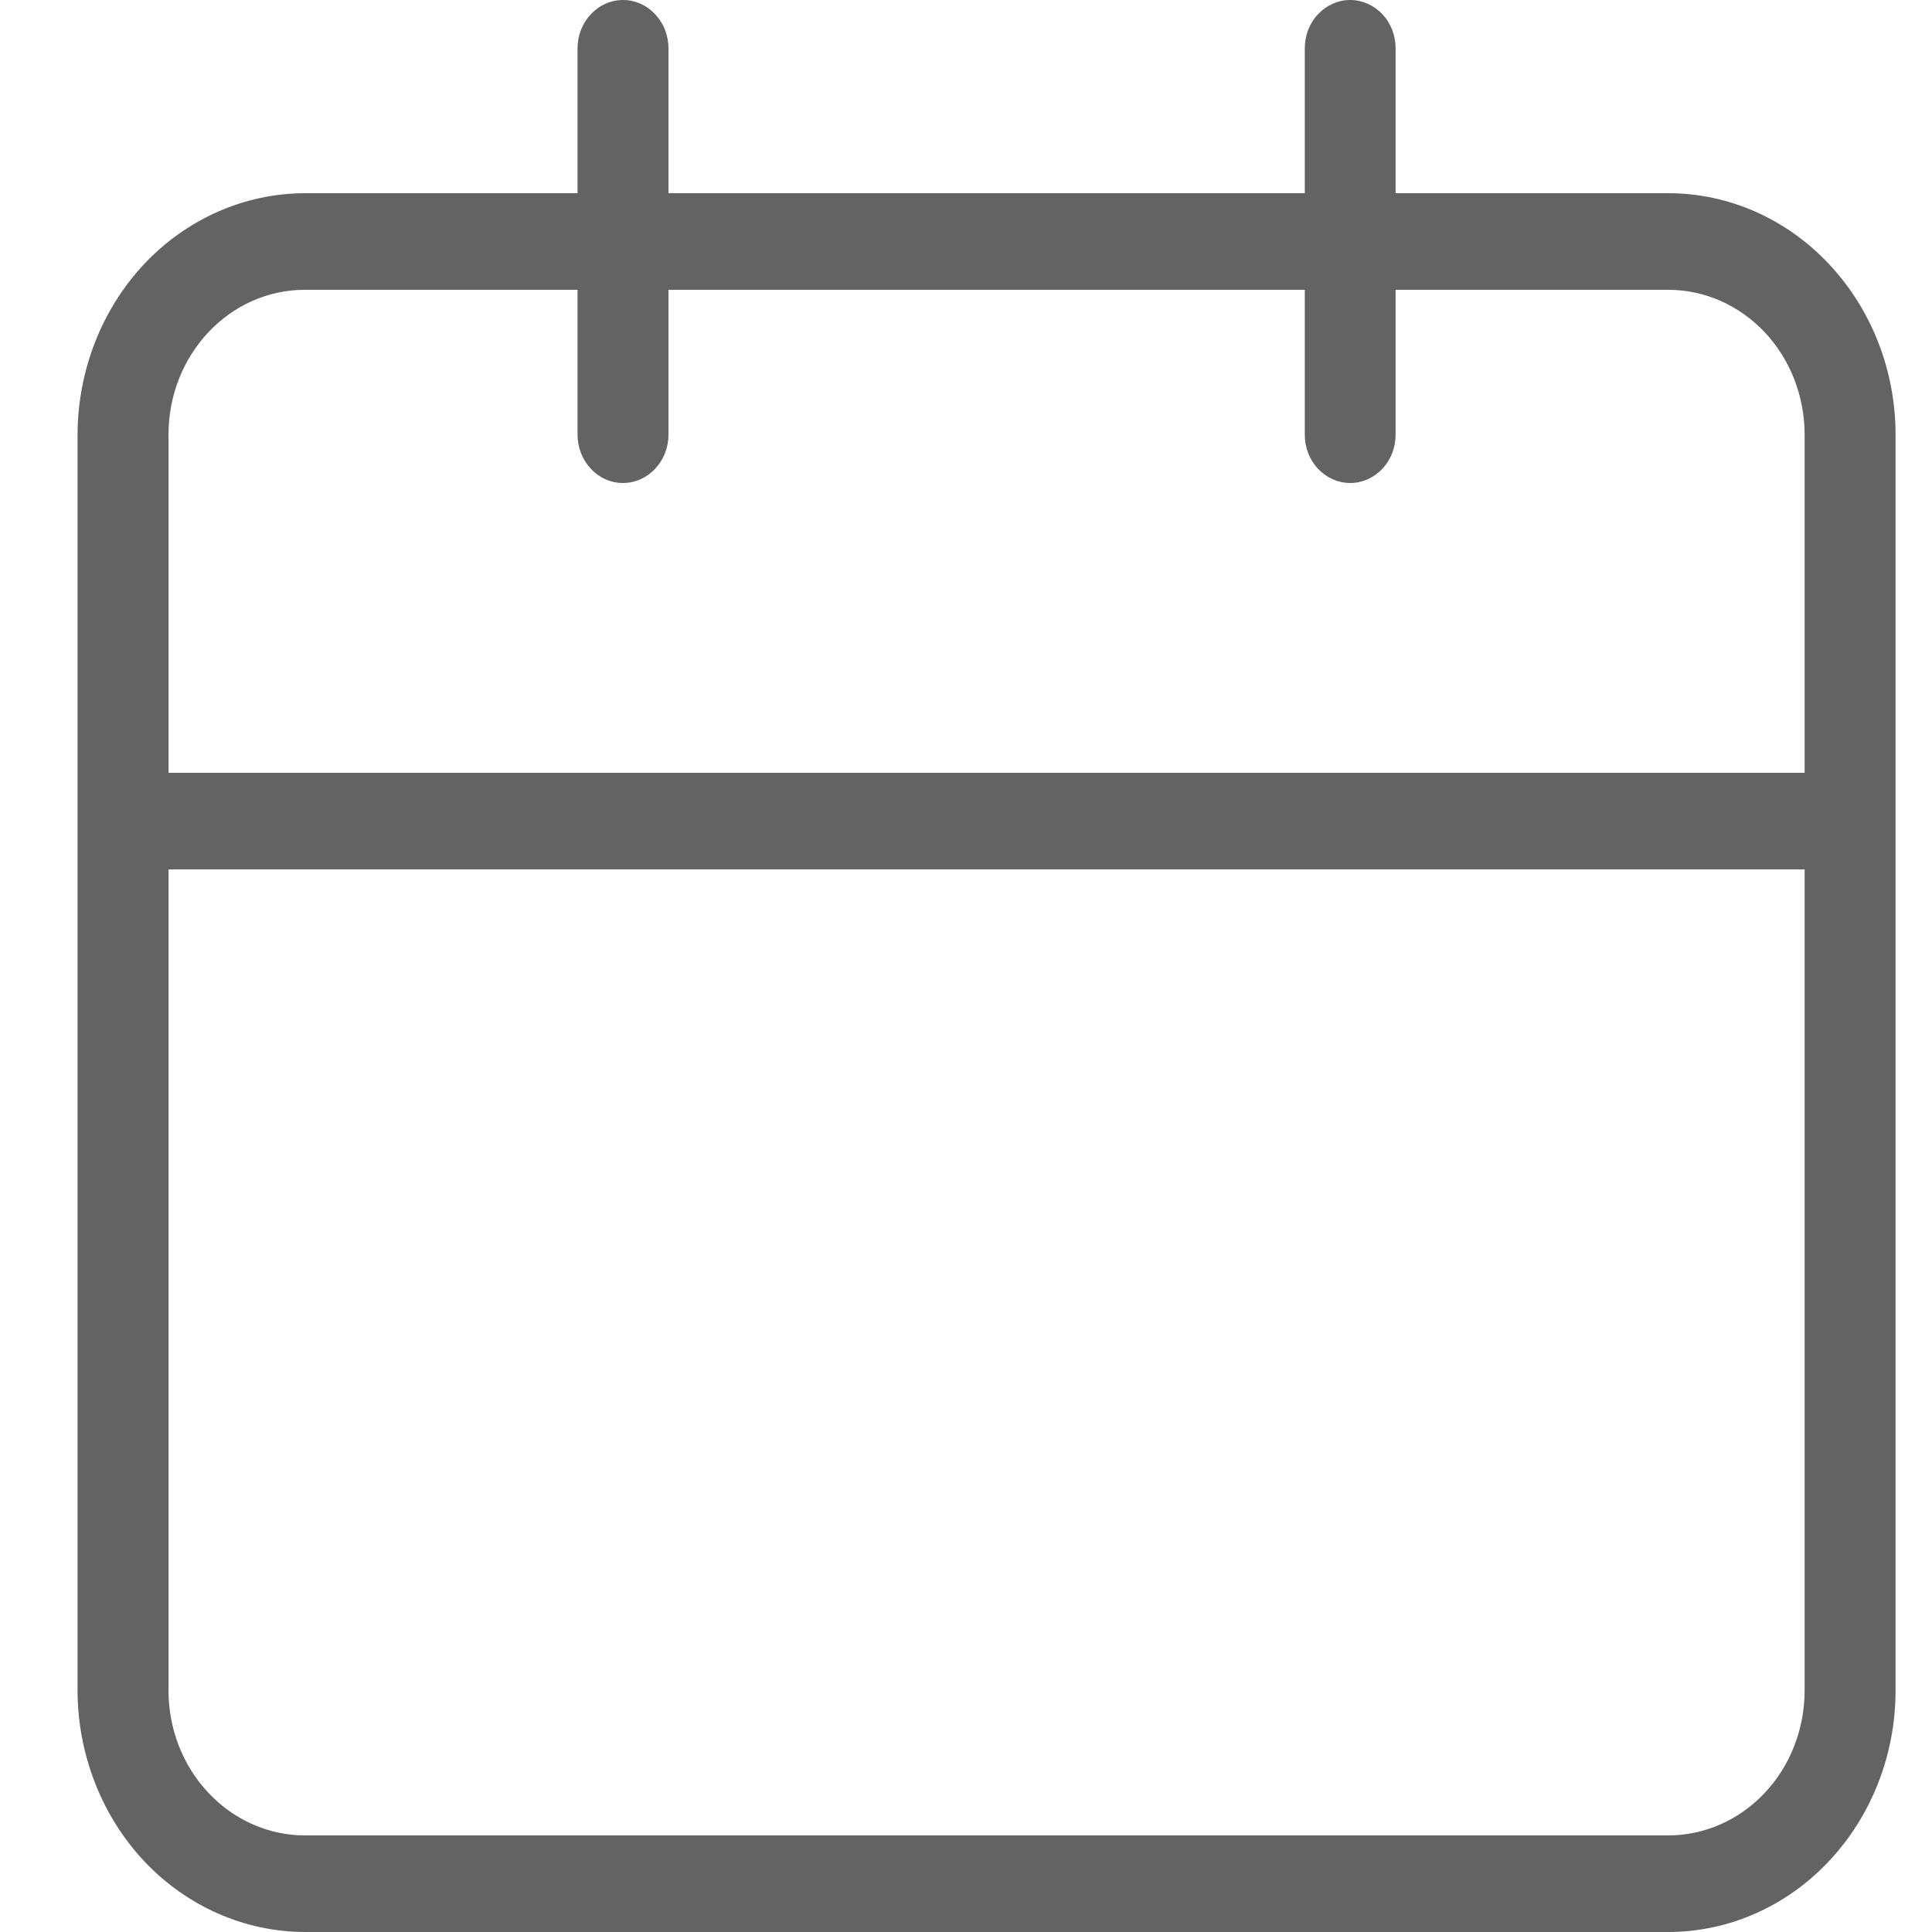<svg width="14" height="14" viewBox="0 0 14 14" fill="none" xmlns="http://www.w3.org/2000/svg">
<path d="M12.089 1.4H10.113V0.35C10.113 0.257 10.079 0.168 10.017 0.103C9.955 0.037 9.871 0 9.784 0C9.697 0 9.613 0.037 9.551 0.103C9.489 0.168 9.455 0.257 9.455 0.35V1.4H4.844V0.35C4.844 0.257 4.809 0.168 4.747 0.103C4.686 0.037 4.602 0 4.515 0C4.427 0 4.343 0.037 4.282 0.103C4.22 0.168 4.185 0.257 4.185 0.35V1.4H2.209C1.773 1.401 1.354 1.585 1.045 1.913C0.737 2.241 0.563 2.686 0.562 3.15V12.25C0.563 12.714 0.737 13.159 1.045 13.487C1.354 13.815 1.773 13.999 2.209 14H12.089C12.526 14 12.945 13.815 13.253 13.487C13.562 13.159 13.736 12.714 13.736 12.25V3.15C13.736 2.686 13.562 2.241 13.253 1.913C12.945 1.585 12.526 1.4 12.089 1.4ZM13.077 12.25C13.077 12.528 12.973 12.796 12.788 12.992C12.603 13.189 12.351 13.3 12.089 13.3H2.209C1.947 13.3 1.696 13.189 1.511 12.992C1.325 12.796 1.221 12.528 1.221 12.25V6.3H13.077V12.25ZM13.077 5.6H1.221V3.15C1.221 2.57 1.663 2.1 2.209 2.1H4.185V3.15C4.185 3.243 4.22 3.332 4.282 3.397C4.343 3.463 4.427 3.5 4.515 3.5C4.602 3.5 4.686 3.463 4.747 3.397C4.809 3.332 4.844 3.243 4.844 3.15V2.1H9.455V3.15C9.455 3.243 9.489 3.332 9.551 3.397C9.613 3.463 9.697 3.5 9.784 3.5C9.871 3.5 9.955 3.463 10.017 3.397C10.079 3.332 10.113 3.243 10.113 3.15V2.1H12.089C12.351 2.1 12.603 2.211 12.788 2.408C12.973 2.604 13.077 2.872 13.077 3.15V5.6Z" fill="#3D3D3D" fill-opacity="0.8"/>
</svg>
